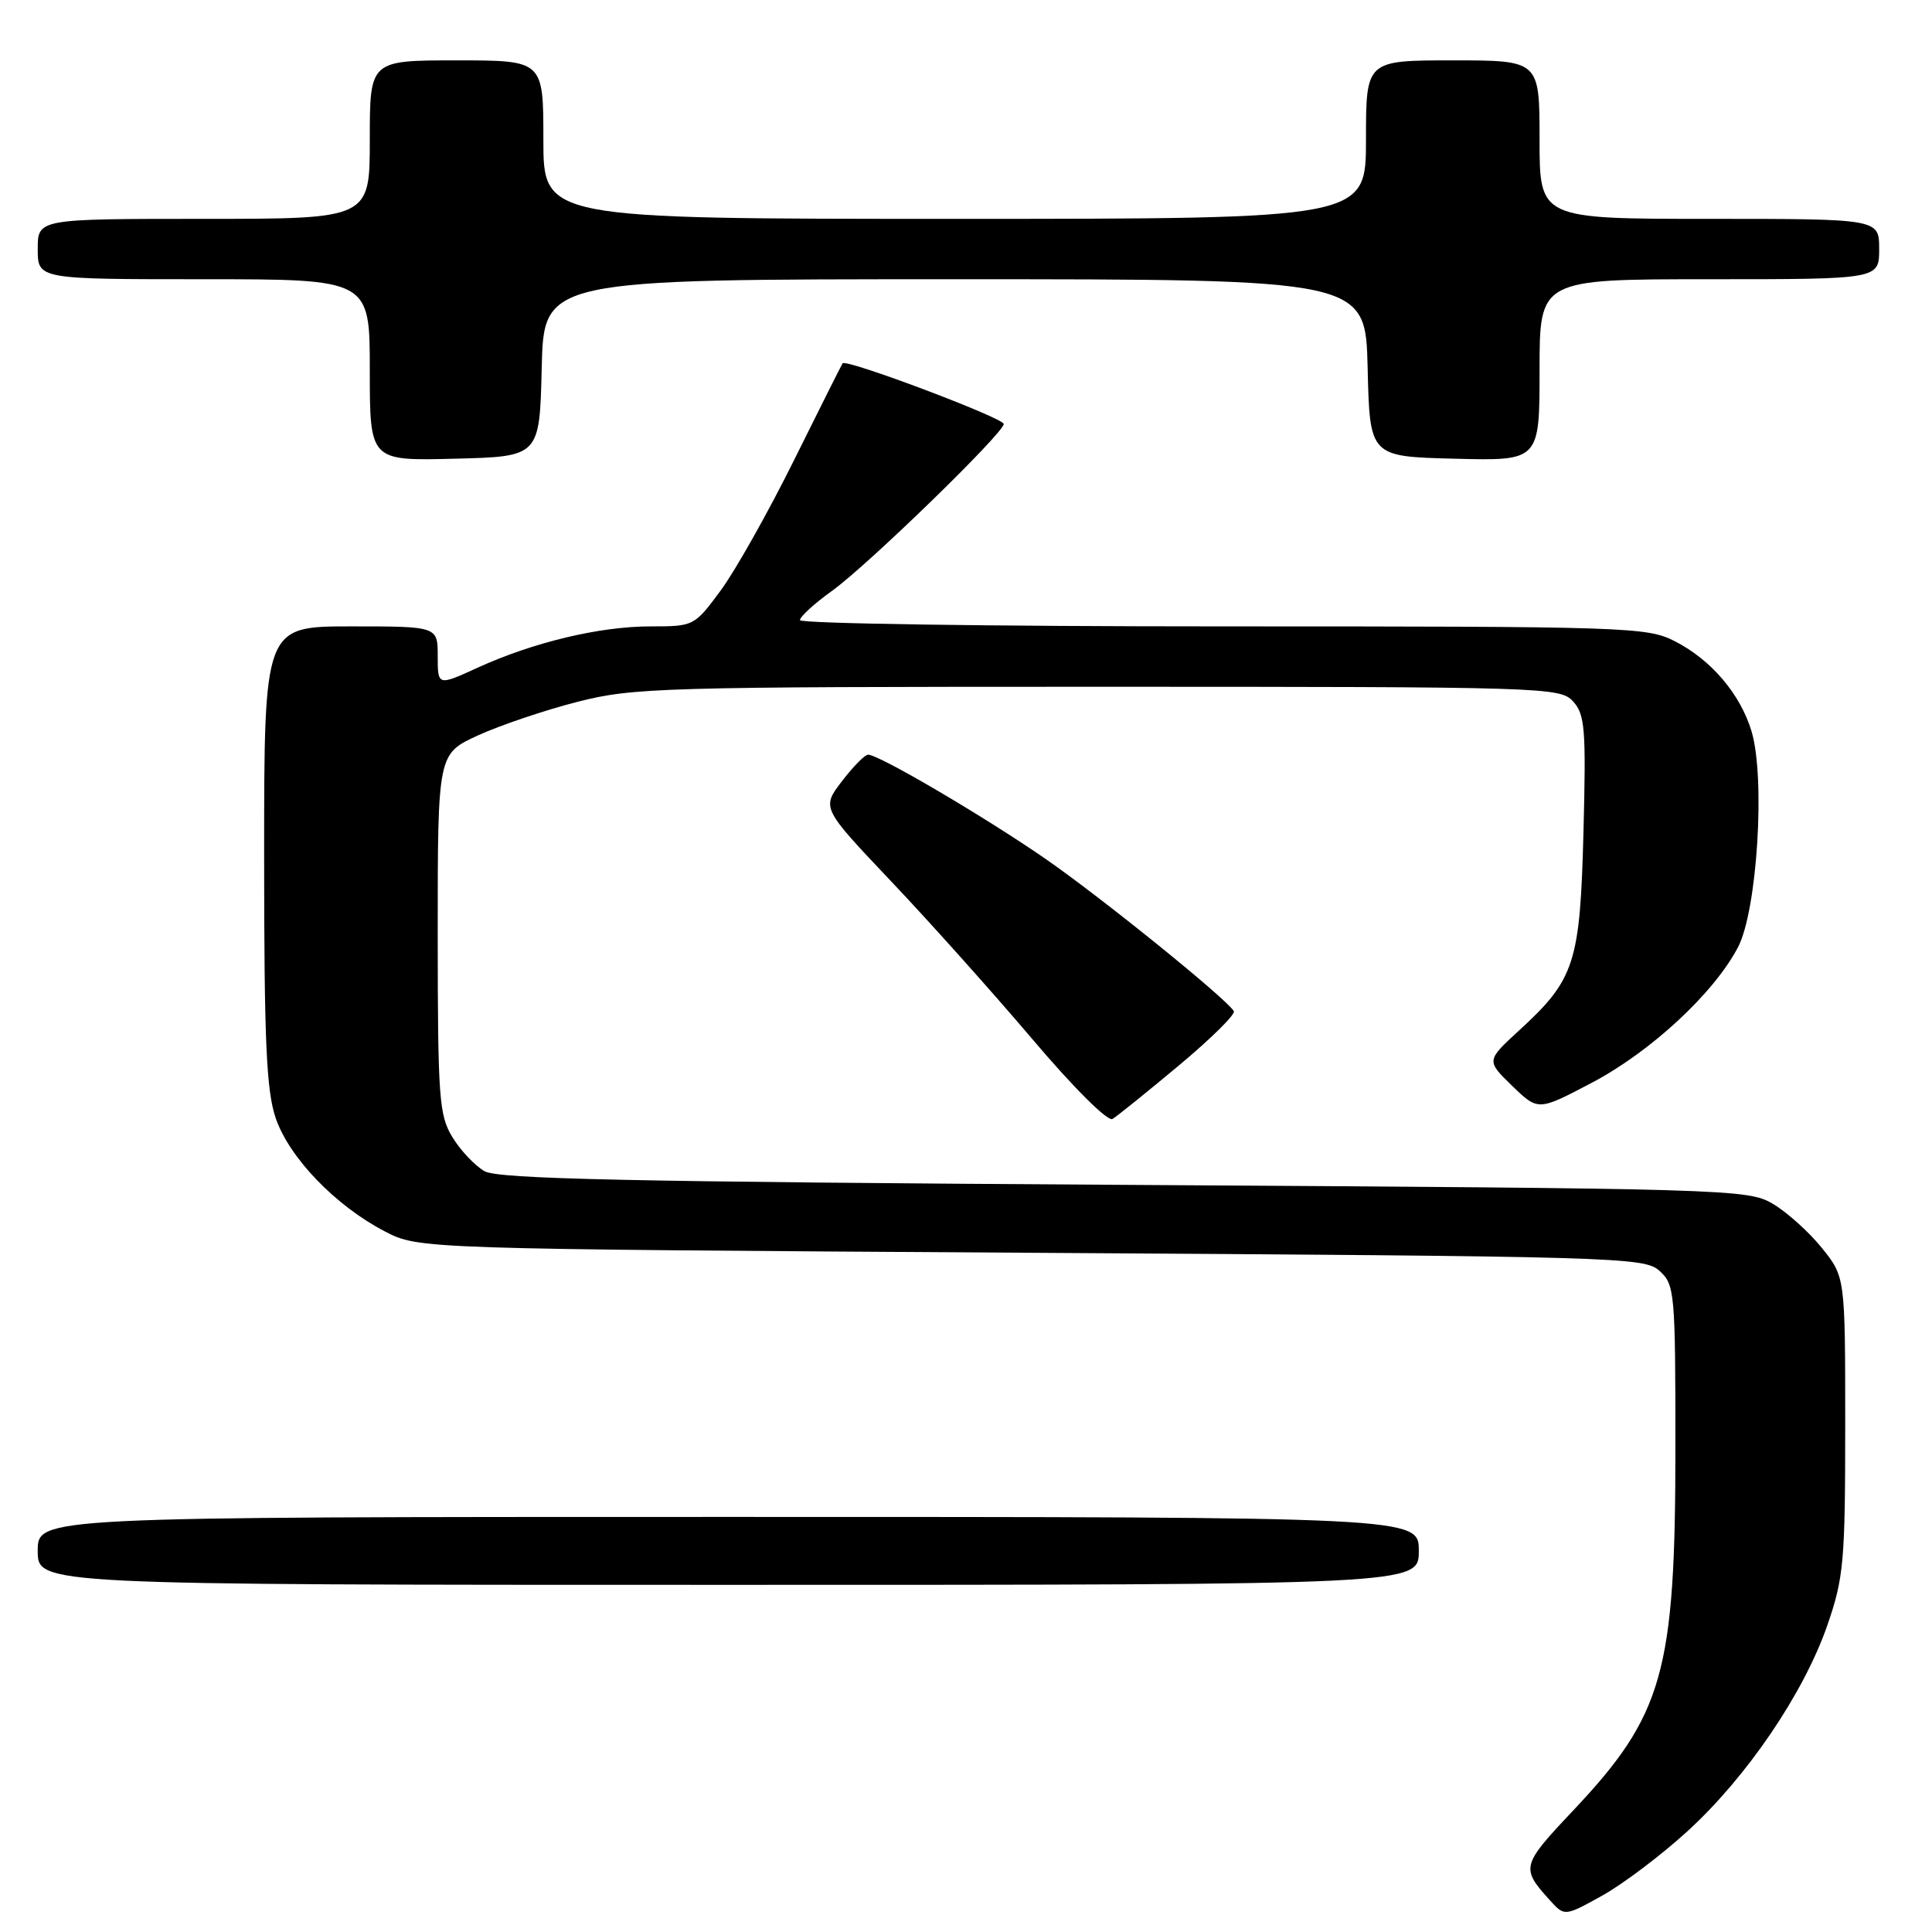 <?xml version="1.0" encoding="UTF-8" standalone="no"?>
<!DOCTYPE svg PUBLIC "-//W3C//DTD SVG 1.1//EN" "http://www.w3.org/Graphics/SVG/1.1/DTD/svg11.dtd" >
<svg xmlns="http://www.w3.org/2000/svg" xmlns:xlink="http://www.w3.org/1999/xlink" version="1.1" viewBox="0 0 256 256">
 <g >
 <path fill="currentColor"
d=" M 223.55 242.69 C 231.44 235.51 239.03 224.34 242.14 215.33 C 244.31 209.06 244.50 206.89 244.50 188.84 C 244.50 169.19 244.50 169.19 241.39 165.34 C 239.69 163.23 236.76 160.60 234.89 159.50 C 231.59 157.56 229.23 157.49 149.00 157.00 C 83.42 156.60 66.03 156.23 64.20 155.19 C 62.93 154.46 61.02 152.44 59.95 150.69 C 58.17 147.77 58.01 145.50 58.00 123.69 C 58.00 99.89 58.00 99.89 63.34 97.44 C 66.28 96.10 72.20 94.10 76.50 93.00 C 83.90 91.11 87.59 91.00 145.50 91.00 C 204.88 91.00 206.74 91.06 208.45 92.95 C 210.02 94.67 210.17 96.64 209.82 110.20 C 209.37 127.62 208.68 129.76 201.31 136.52 C 196.93 140.54 196.93 140.54 200.37 143.88 C 203.81 147.21 203.81 147.21 210.87 143.50 C 218.72 139.38 227.12 131.59 230.30 125.50 C 232.84 120.64 233.94 103.08 232.09 96.91 C 230.61 91.97 226.73 87.41 221.91 84.96 C 218.24 83.08 215.69 83.00 162.04 83.00 C 131.22 83.00 106.00 82.63 106.00 82.17 C 106.00 81.71 107.91 79.97 110.25 78.29 C 114.97 74.90 133.00 57.38 133.00 56.18 C 133.00 55.39 112.08 47.50 111.65 48.14 C 111.51 48.34 108.61 54.12 105.20 61.00 C 101.79 67.88 97.42 75.64 95.49 78.25 C 92.01 82.96 91.94 83.00 86.20 83.00 C 79.46 83.00 70.67 85.10 63.25 88.49 C 58.00 90.89 58.00 90.89 58.00 86.94 C 58.00 83.00 58.00 83.00 46.50 83.00 C 35.00 83.00 35.00 83.00 35.00 113.32 C 35.00 137.96 35.29 144.49 36.53 148.15 C 38.32 153.40 44.47 159.78 51.00 163.17 C 55.50 165.50 55.50 165.50 136.65 166.00 C 214.66 166.48 217.87 166.57 219.90 168.40 C 221.91 170.23 222.00 171.23 222.00 191.76 C 222.00 221.62 220.42 227.22 208.39 239.97 C 201.60 247.16 201.51 247.52 205.30 251.72 C 207.30 253.95 207.30 253.95 212.23 251.22 C 214.94 249.73 220.04 245.89 223.55 242.69 Z  M 188.00 205.50 C 188.00 201.00 188.00 201.00 96.50 201.00 C 5.00 201.00 5.00 201.00 5.00 205.50 C 5.00 210.00 5.00 210.00 96.50 210.00 C 188.00 210.00 188.00 210.00 188.00 205.50 Z  M 156.22 141.17 C 160.47 137.62 163.74 134.39 163.49 133.98 C 162.42 132.25 145.86 118.87 138.50 113.78 C 130.36 108.16 116.47 100.00 115.03 100.00 C 114.59 100.00 113.03 101.59 111.55 103.53 C 108.86 107.05 108.86 107.05 118.08 116.78 C 123.15 122.12 131.58 131.55 136.81 137.71 C 142.24 144.12 146.78 148.64 147.41 148.27 C 148.01 147.91 151.98 144.71 156.22 141.17 Z  M 71.78 48.75 C 72.06 37.00 72.06 37.00 126.50 37.00 C 180.94 37.00 180.94 37.00 181.22 48.75 C 181.50 60.50 181.50 60.50 192.75 60.78 C 204.00 61.07 204.00 61.07 204.00 49.03 C 204.00 37.00 204.00 37.00 226.50 37.00 C 249.00 37.00 249.00 37.00 249.00 33.00 C 249.00 29.00 249.00 29.00 226.50 29.00 C 204.00 29.00 204.00 29.00 204.00 18.50 C 204.00 8.00 204.00 8.00 192.50 8.00 C 181.00 8.00 181.00 8.00 181.00 18.50 C 181.00 29.00 181.00 29.00 126.50 29.00 C 72.00 29.00 72.00 29.00 72.00 18.50 C 72.00 8.00 72.00 8.00 60.50 8.00 C 49.00 8.00 49.00 8.00 49.00 18.50 C 49.00 29.00 49.00 29.00 27.00 29.00 C 5.00 29.00 5.00 29.00 5.00 33.00 C 5.00 37.00 5.00 37.00 27.00 37.00 C 49.00 37.00 49.00 37.00 49.00 49.03 C 49.00 61.07 49.00 61.07 60.25 60.78 C 71.50 60.50 71.50 60.50 71.78 48.75 Z "/>
</g>
</svg>